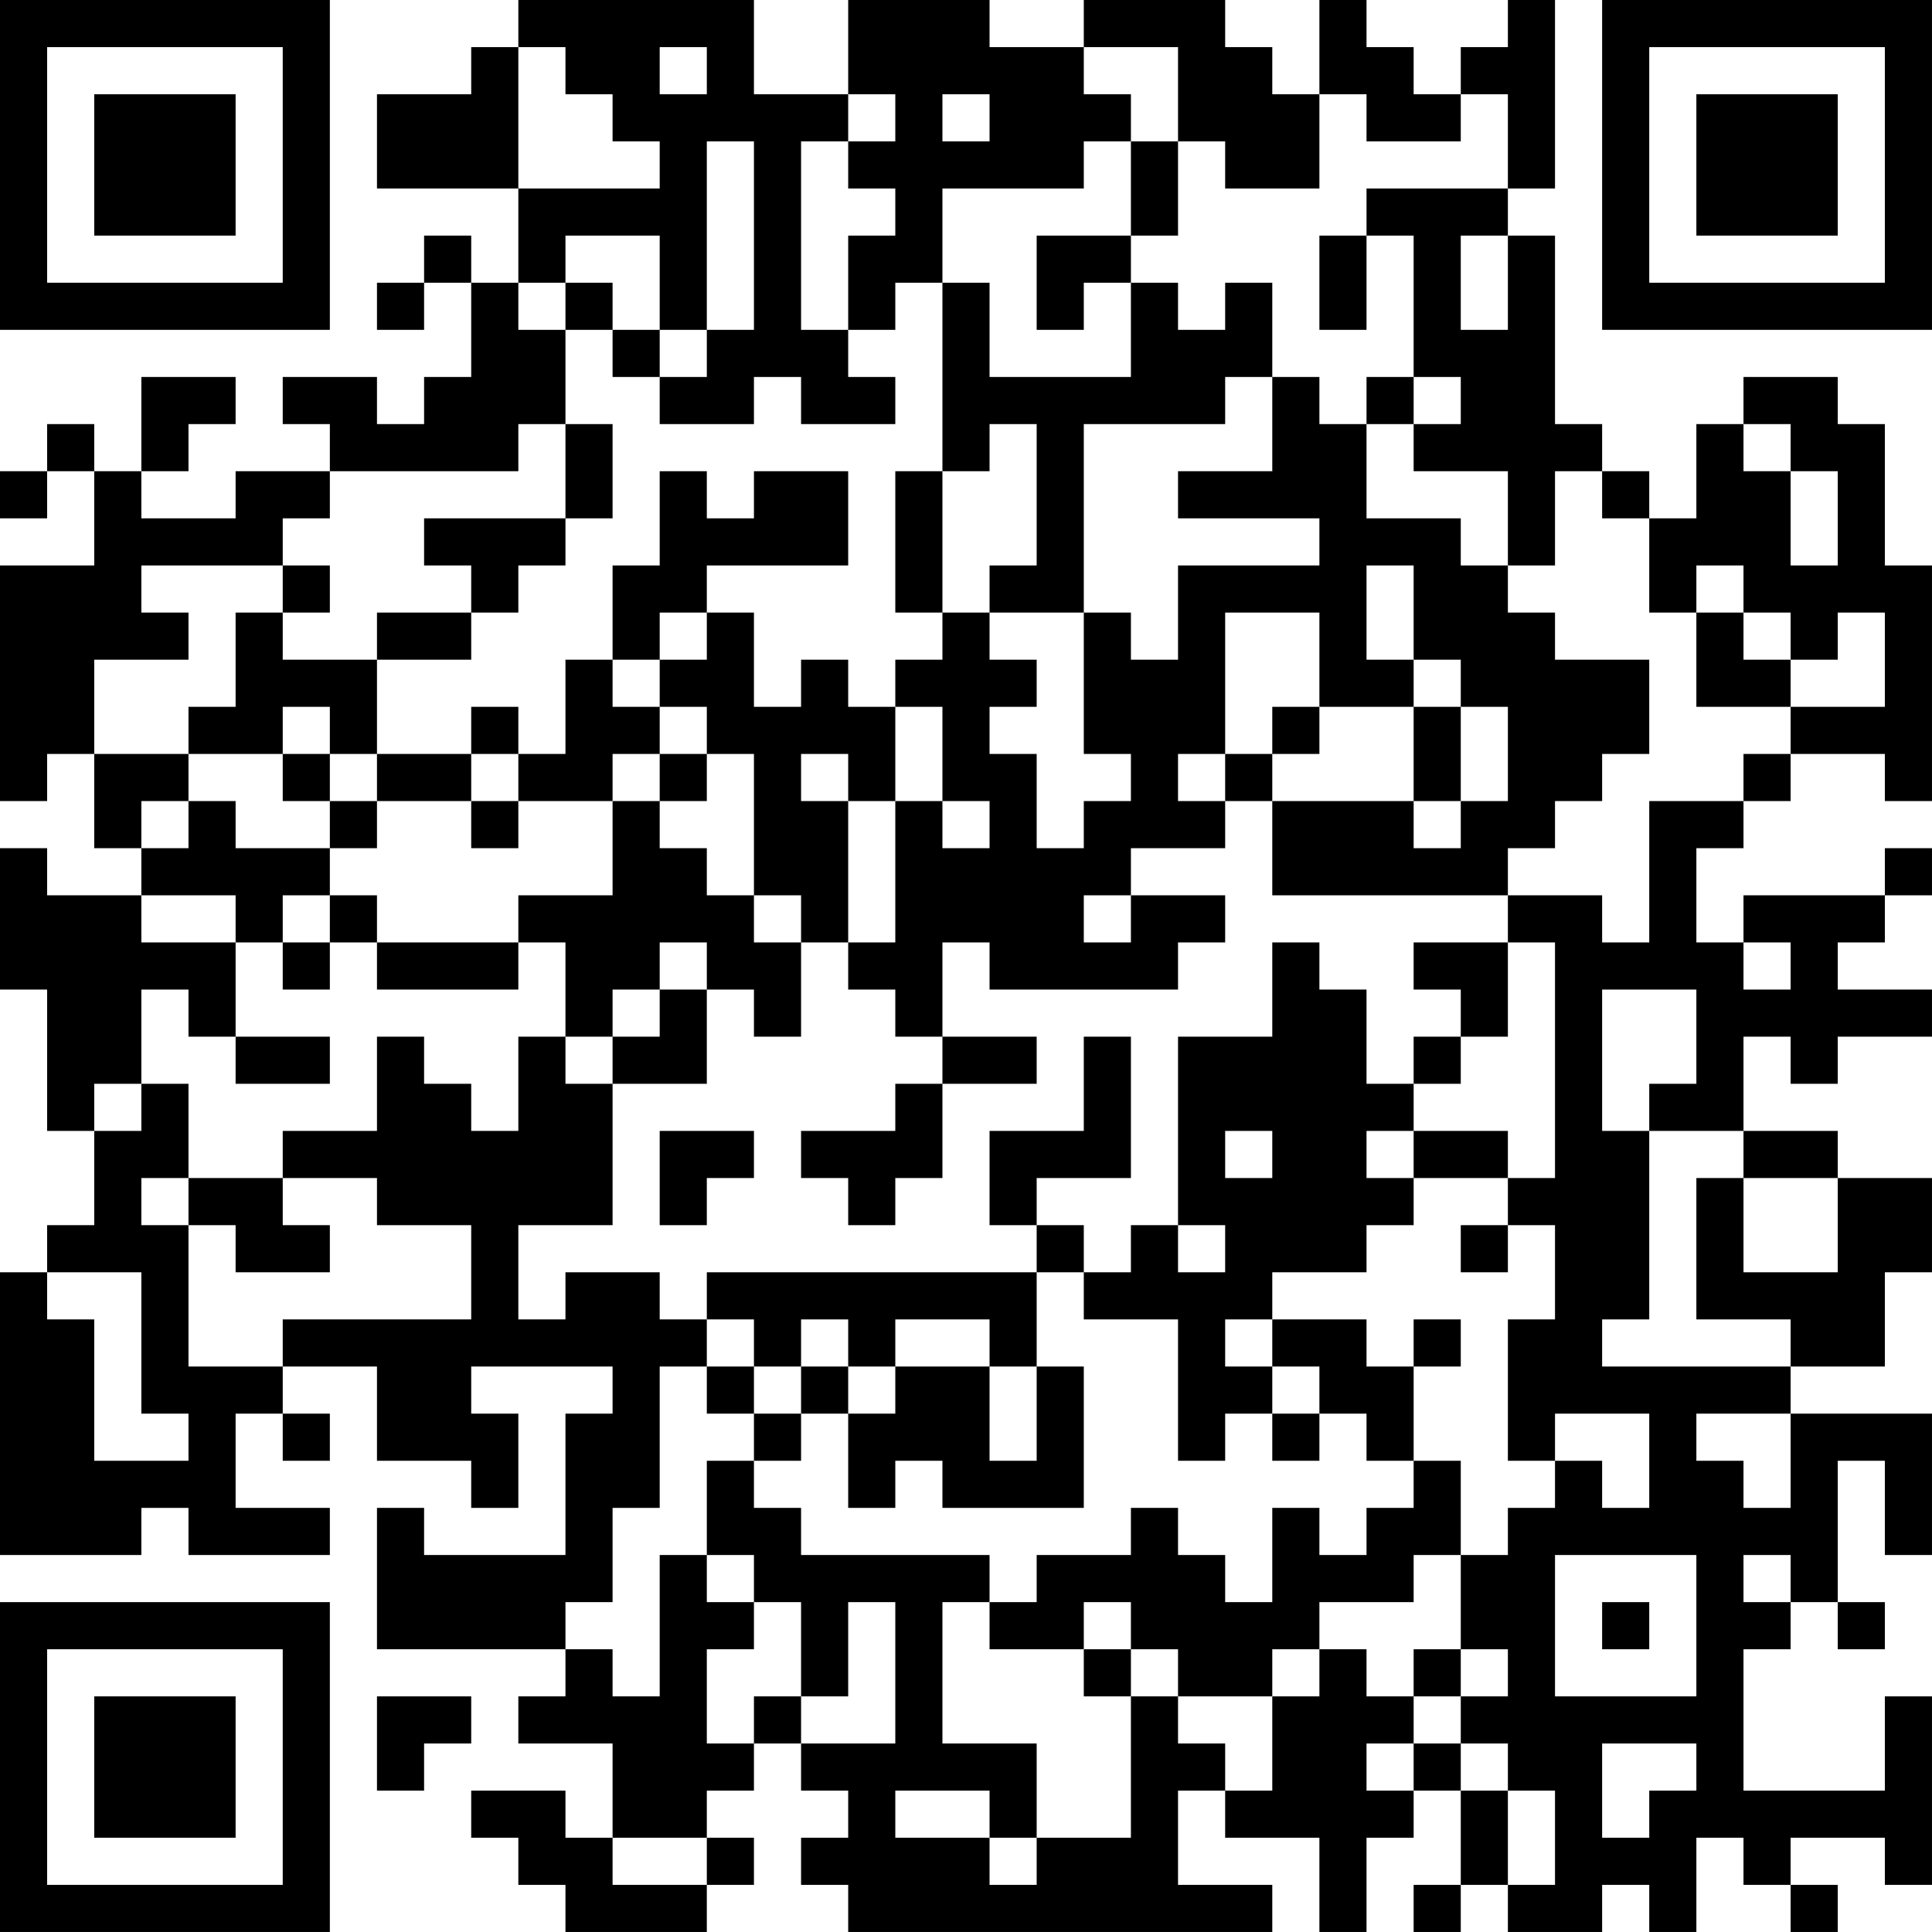 <?xml version="1.0" encoding="UTF-8"?>
<svg xmlns="http://www.w3.org/2000/svg" version="1.1" width="200" height="200" viewBox="0 0 200 200"><rect x="0" y="0" width="200" height="200" fill="#ffffff"/><g transform="scale(4.878)"><g transform="translate(0,0)"><path fill-rule="evenodd" d="M11 0L11 1L10 1L10 2L8 2L8 4L11 4L11 6L10 6L10 5L9 5L9 6L8 6L8 7L9 7L9 6L10 6L10 8L9 8L9 9L8 9L8 8L6 8L6 9L7 9L7 10L5 10L5 11L3 11L3 10L4 10L4 9L5 9L5 8L3 8L3 10L2 10L2 9L1 9L1 10L0 10L0 11L1 11L1 10L2 10L2 12L0 12L0 17L1 17L1 16L2 16L2 18L3 18L3 19L1 19L1 18L0 18L0 21L1 21L1 24L2 24L2 26L1 26L1 27L0 27L0 33L3 33L3 32L4 32L4 33L7 33L7 32L5 32L5 30L6 30L6 31L7 31L7 30L6 30L6 29L8 29L8 31L10 31L10 32L11 32L11 30L10 30L10 29L13 29L13 30L12 30L12 33L9 33L9 32L8 32L8 35L12 35L12 36L11 36L11 37L13 37L13 39L12 39L12 38L10 38L10 39L11 39L11 40L12 40L12 41L15 41L15 40L16 40L16 39L15 39L15 38L16 38L16 37L17 37L17 38L18 38L18 39L17 39L17 40L18 40L18 41L27 41L27 40L25 40L25 38L26 38L26 39L28 39L28 41L29 41L29 39L30 39L30 38L31 38L31 40L30 40L30 41L31 41L31 40L32 40L32 41L34 41L34 40L35 40L35 41L36 41L36 39L37 39L37 40L38 40L38 41L39 41L39 40L38 40L38 39L40 39L40 40L41 40L41 36L40 36L40 38L37 38L37 35L38 35L38 34L39 34L39 35L40 35L40 34L39 34L39 31L40 31L40 33L41 33L41 30L38 30L38 29L40 29L40 27L41 27L41 25L39 25L39 24L37 24L37 22L38 22L38 23L39 23L39 22L41 22L41 21L39 21L39 20L40 20L40 19L41 19L41 18L40 18L40 19L37 19L37 20L36 20L36 18L37 18L37 17L38 17L38 16L40 16L40 17L41 17L41 12L40 12L40 9L39 9L39 8L37 8L37 9L36 9L36 11L35 11L35 10L34 10L34 9L33 9L33 5L32 5L32 4L33 4L33 0L32 0L32 1L31 1L31 2L30 2L30 1L29 1L29 0L28 0L28 2L27 2L27 1L26 1L26 0L23 0L23 1L21 1L21 0L18 0L18 2L16 2L16 0ZM11 1L11 4L14 4L14 3L13 3L13 2L12 2L12 1ZM14 1L14 2L15 2L15 1ZM23 1L23 2L24 2L24 3L23 3L23 4L20 4L20 6L19 6L19 7L18 7L18 5L19 5L19 4L18 4L18 3L19 3L19 2L18 2L18 3L17 3L17 7L18 7L18 8L19 8L19 9L17 9L17 8L16 8L16 9L14 9L14 8L15 8L15 7L16 7L16 3L15 3L15 7L14 7L14 5L12 5L12 6L11 6L11 7L12 7L12 9L11 9L11 10L7 10L7 11L6 11L6 12L3 12L3 13L4 13L4 14L2 14L2 16L4 16L4 17L3 17L3 18L4 18L4 17L5 17L5 18L7 18L7 19L6 19L6 20L5 20L5 19L3 19L3 20L5 20L5 22L4 22L4 21L3 21L3 23L2 23L2 24L3 24L3 23L4 23L4 25L3 25L3 26L4 26L4 29L6 29L6 28L10 28L10 26L8 26L8 25L6 25L6 24L8 24L8 22L9 22L9 23L10 23L10 24L11 24L11 22L12 22L12 23L13 23L13 26L11 26L11 28L12 28L12 27L14 27L14 28L15 28L15 29L14 29L14 32L13 32L13 34L12 34L12 35L13 35L13 36L14 36L14 33L15 33L15 34L16 34L16 35L15 35L15 37L16 37L16 36L17 36L17 37L19 37L19 34L18 34L18 36L17 36L17 34L16 34L16 33L15 33L15 31L16 31L16 32L17 32L17 33L21 33L21 34L20 34L20 37L22 37L22 39L21 39L21 38L19 38L19 39L21 39L21 40L22 40L22 39L24 39L24 36L25 36L25 37L26 37L26 38L27 38L27 36L28 36L28 35L29 35L29 36L30 36L30 37L29 37L29 38L30 38L30 37L31 37L31 38L32 38L32 40L33 40L33 38L32 38L32 37L31 37L31 36L32 36L32 35L31 35L31 33L32 33L32 32L33 32L33 31L34 31L34 32L35 32L35 30L33 30L33 31L32 31L32 28L33 28L33 26L32 26L32 25L33 25L33 20L32 20L32 19L34 19L34 20L35 20L35 17L37 17L37 16L38 16L38 15L40 15L40 13L39 13L39 14L38 14L38 13L37 13L37 12L36 12L36 13L35 13L35 11L34 11L34 10L33 10L33 12L32 12L32 10L30 10L30 9L31 9L31 8L30 8L30 5L29 5L29 4L32 4L32 2L31 2L31 3L29 3L29 2L28 2L28 4L26 4L26 3L25 3L25 1ZM20 2L20 3L21 3L21 2ZM24 3L24 5L22 5L22 7L23 7L23 6L24 6L24 8L21 8L21 6L20 6L20 10L19 10L19 13L20 13L20 14L19 14L19 15L18 15L18 14L17 14L17 15L16 15L16 13L15 13L15 12L18 12L18 10L16 10L16 11L15 11L15 10L14 10L14 12L13 12L13 14L12 14L12 16L11 16L11 15L10 15L10 16L8 16L8 14L10 14L10 13L11 13L11 12L12 12L12 11L13 11L13 9L12 9L12 11L9 11L9 12L10 12L10 13L8 13L8 14L6 14L6 13L7 13L7 12L6 12L6 13L5 13L5 15L4 15L4 16L6 16L6 17L7 17L7 18L8 18L8 17L10 17L10 18L11 18L11 17L13 17L13 19L11 19L11 20L8 20L8 19L7 19L7 20L6 20L6 21L7 21L7 20L8 20L8 21L11 21L11 20L12 20L12 22L13 22L13 23L15 23L15 21L16 21L16 22L17 22L17 20L18 20L18 21L19 21L19 22L20 22L20 23L19 23L19 24L17 24L17 25L18 25L18 26L19 26L19 25L20 25L20 23L22 23L22 22L20 22L20 20L21 20L21 21L25 21L25 20L26 20L26 19L24 19L24 18L26 18L26 17L27 17L27 19L32 19L32 18L33 18L33 17L34 17L34 16L35 16L35 14L33 14L33 13L32 13L32 12L31 12L31 11L29 11L29 9L30 9L30 8L29 8L29 9L28 9L28 8L27 8L27 6L26 6L26 7L25 7L25 6L24 6L24 5L25 5L25 3ZM28 5L28 7L29 7L29 5ZM31 5L31 7L32 7L32 5ZM12 6L12 7L13 7L13 8L14 8L14 7L13 7L13 6ZM26 8L26 9L23 9L23 13L21 13L21 12L22 12L22 9L21 9L21 10L20 10L20 13L21 13L21 14L22 14L22 15L21 15L21 16L22 16L22 18L23 18L23 17L24 17L24 16L23 16L23 13L24 13L24 14L25 14L25 12L28 12L28 11L25 11L25 10L27 10L27 8ZM37 9L37 10L38 10L38 12L39 12L39 10L38 10L38 9ZM29 12L29 14L30 14L30 15L28 15L28 13L26 13L26 16L25 16L25 17L26 17L26 16L27 16L27 17L30 17L30 18L31 18L31 17L32 17L32 15L31 15L31 14L30 14L30 12ZM14 13L14 14L13 14L13 15L14 15L14 16L13 16L13 17L14 17L14 18L15 18L15 19L16 19L16 20L17 20L17 19L16 19L16 16L15 16L15 15L14 15L14 14L15 14L15 13ZM36 13L36 15L38 15L38 14L37 14L37 13ZM6 15L6 16L7 16L7 17L8 17L8 16L7 16L7 15ZM19 15L19 17L18 17L18 16L17 16L17 17L18 17L18 20L19 20L19 17L20 17L20 18L21 18L21 17L20 17L20 15ZM27 15L27 16L28 16L28 15ZM30 15L30 17L31 17L31 15ZM10 16L10 17L11 17L11 16ZM14 16L14 17L15 17L15 16ZM23 19L23 20L24 20L24 19ZM14 20L14 21L13 21L13 22L14 22L14 21L15 21L15 20ZM27 20L27 22L25 22L25 26L24 26L24 27L23 27L23 26L22 26L22 25L24 25L24 22L23 22L23 24L21 24L21 26L22 26L22 27L15 27L15 28L16 28L16 29L15 29L15 30L16 30L16 31L17 31L17 30L18 30L18 32L19 32L19 31L20 31L20 32L23 32L23 29L22 29L22 27L23 27L23 28L25 28L25 31L26 31L26 30L27 30L27 31L28 31L28 30L29 30L29 31L30 31L30 32L29 32L29 33L28 33L28 32L27 32L27 34L26 34L26 33L25 33L25 32L24 32L24 33L22 33L22 34L21 34L21 35L23 35L23 36L24 36L24 35L25 35L25 36L27 36L27 35L28 35L28 34L30 34L30 33L31 33L31 31L30 31L30 29L31 29L31 28L30 28L30 29L29 29L29 28L27 28L27 27L29 27L29 26L30 26L30 25L32 25L32 24L30 24L30 23L31 23L31 22L32 22L32 20L30 20L30 21L31 21L31 22L30 22L30 23L29 23L29 21L28 21L28 20ZM37 20L37 21L38 21L38 20ZM34 21L34 24L35 24L35 28L34 28L34 29L38 29L38 28L36 28L36 25L37 25L37 27L39 27L39 25L37 25L37 24L35 24L35 23L36 23L36 21ZM5 22L5 23L7 23L7 22ZM14 24L14 26L15 26L15 25L16 25L16 24ZM26 24L26 25L27 25L27 24ZM29 24L29 25L30 25L30 24ZM4 25L4 26L5 26L5 27L7 27L7 26L6 26L6 25ZM25 26L25 27L26 27L26 26ZM31 26L31 27L32 27L32 26ZM1 27L1 28L2 28L2 31L4 31L4 30L3 30L3 27ZM17 28L17 29L16 29L16 30L17 30L17 29L18 29L18 30L19 30L19 29L21 29L21 31L22 31L22 29L21 29L21 28L19 28L19 29L18 29L18 28ZM26 28L26 29L27 29L27 30L28 30L28 29L27 29L27 28ZM36 30L36 31L37 31L37 32L38 32L38 30ZM33 33L33 36L36 36L36 33ZM37 33L37 34L38 34L38 33ZM23 34L23 35L24 35L24 34ZM34 34L34 35L35 35L35 34ZM30 35L30 36L31 36L31 35ZM8 36L8 38L9 38L9 37L10 37L10 36ZM34 37L34 39L35 39L35 38L36 38L36 37ZM13 39L13 40L15 40L15 39ZM0 0L0 7L7 7L7 0ZM1 1L1 6L6 6L6 1ZM2 2L2 5L5 5L5 2ZM34 0L34 7L41 7L41 0ZM35 1L35 6L40 6L40 1ZM36 2L36 5L39 5L39 2ZM0 34L0 41L7 41L7 34ZM1 35L1 40L6 40L6 35ZM2 36L2 39L5 39L5 36Z" fill="#000000"/></g></g></svg>
